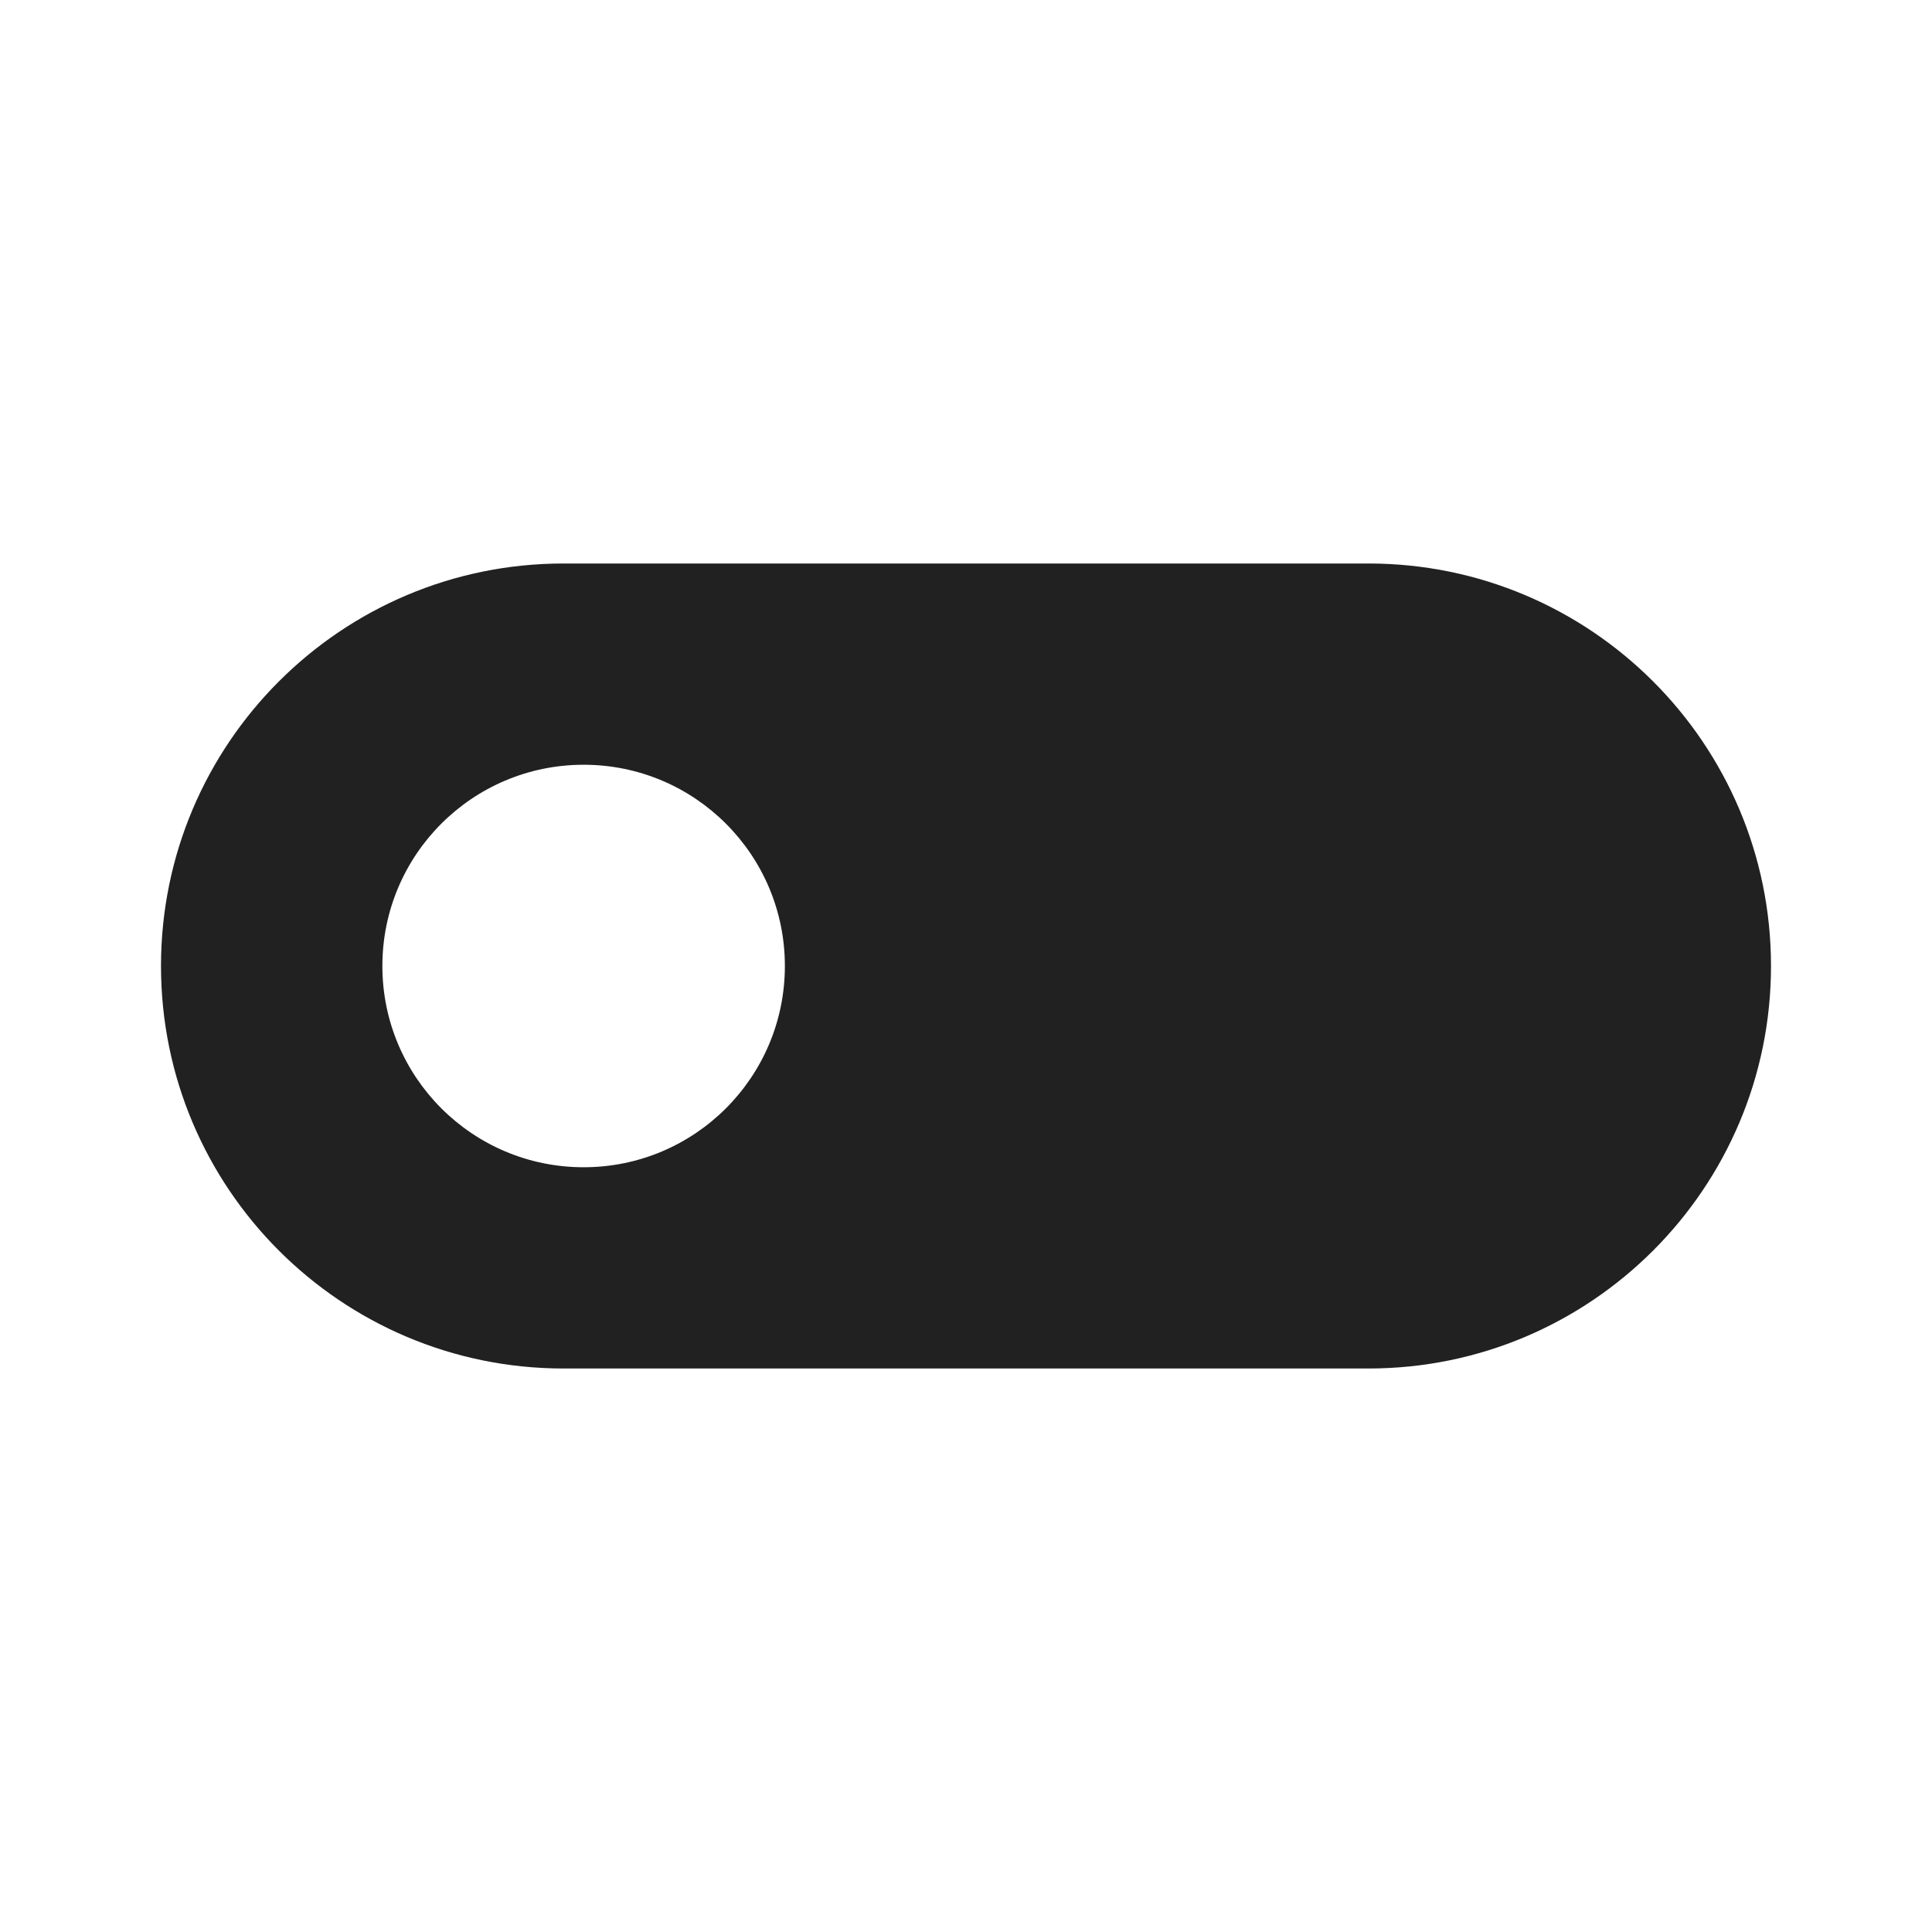 <svg viewBox="0 0 24 24" fill="none" xmlns="http://www.w3.org/2000/svg" height="1em" width="1em">
  <path d="M17 7C19.761 7 22 9.239 22 12C22 14.761 19.761 17 17 17H7C4.239 17 2 14.761 2 12C2 9.239 4.239 7 7 7H17ZM7.25 14.5C8.631 14.5 9.75 13.381 9.75 12C9.75 10.619 8.631 9.5 7.25 9.5C5.869 9.5 4.75 10.619 4.75 12C4.75 13.381 5.869 14.5 7.25 14.5Z" fill="#212121"/>
</svg>
